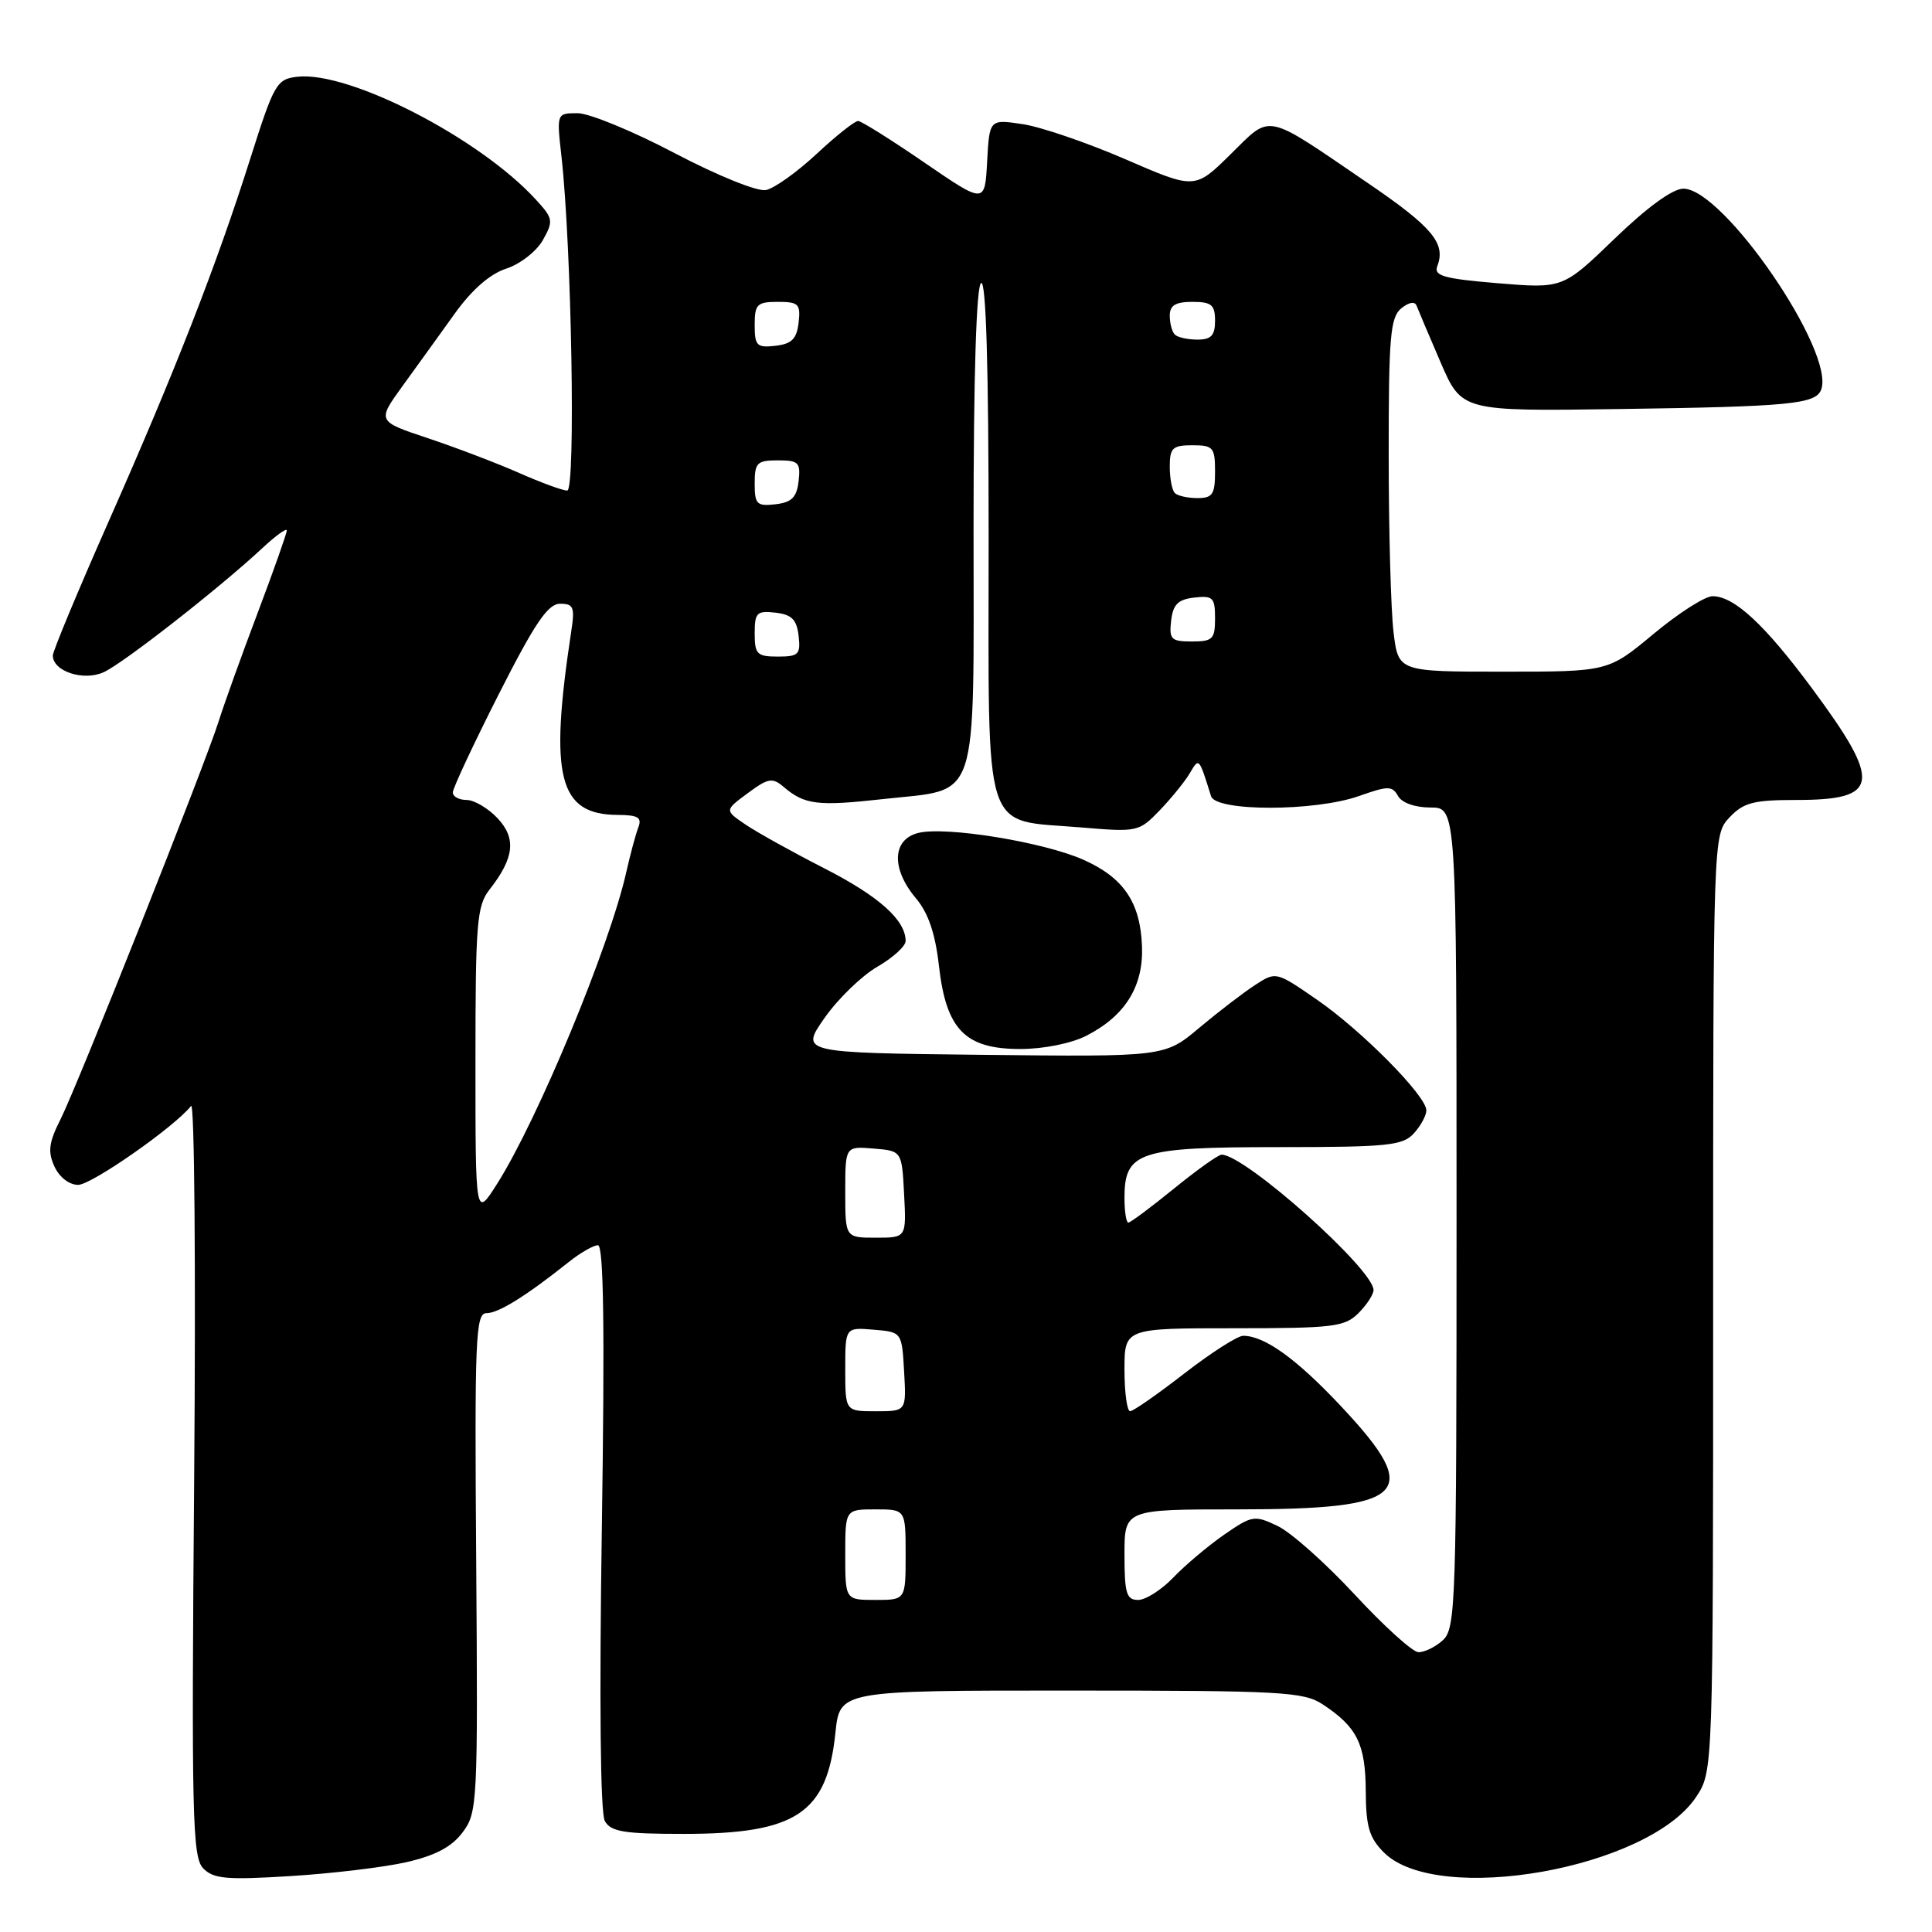 <?xml version="1.0" encoding="UTF-8" standalone="no"?>
<!DOCTYPE svg PUBLIC "-//W3C//DTD SVG 1.1//EN" "http://www.w3.org/Graphics/SVG/1.1/DTD/svg11.dtd" >
<svg xmlns="http://www.w3.org/2000/svg" xmlns:xlink="http://www.w3.org/1999/xlink" version="1.1" viewBox="0 0 256 256">
 <g >
 <path fill="currentColor"
d=" M 53.89 246.74 C 57.71 245.86 59.88 244.71 61.31 242.78 C 63.27 240.17 63.33 238.86 63.10 207.03 C 62.88 177.19 63.01 174.00 64.47 174.00 C 66.05 174.00 69.69 171.74 75.33 167.25 C 76.88 166.01 78.64 165.00 79.23 165.00 C 79.99 165.00 80.14 175.97 79.75 202.29 C 79.40 225.28 79.55 240.24 80.14 241.29 C 80.94 242.72 82.68 243.00 90.58 243.00 C 105.52 243.00 109.60 240.28 110.70 229.58 C 111.28 224.00 111.28 224.00 141.89 224.01 C 169.83 224.01 172.74 224.17 175.27 225.84 C 179.82 228.84 180.93 231.08 180.97 237.30 C 180.99 242.03 181.43 243.52 183.37 245.46 C 190.48 252.57 218.46 247.60 224.75 238.10 C 227.00 234.70 227.00 234.70 227.00 172.67 C 227.00 110.63 227.00 110.63 229.17 108.31 C 231.03 106.34 232.34 106.00 238.05 106.00 C 249.11 106.00 249.41 103.77 240.07 91.17 C 233.81 82.73 229.78 79.00 226.92 79.00 C 225.92 79.00 222.40 81.25 219.10 84.00 C 213.09 89.00 213.09 89.00 199.18 89.00 C 185.28 89.00 185.28 89.00 184.65 83.75 C 184.30 80.86 184.01 70.34 184.01 60.37 C 184.00 44.68 184.22 42.06 185.66 40.87 C 186.65 40.05 187.48 39.90 187.70 40.50 C 187.91 41.05 189.34 44.42 190.88 48.00 C 193.69 54.50 193.69 54.50 214.59 54.20 C 237.12 53.88 240.58 53.55 241.31 51.64 C 243.22 46.66 228.38 25.00 223.06 25.00 C 221.64 25.00 218.27 27.45 213.95 31.62 C 207.09 38.24 207.09 38.24 198.47 37.53 C 191.29 36.93 189.96 36.55 190.45 35.26 C 191.61 32.24 189.81 30.09 181.21 24.23 C 167.40 14.81 168.54 15.05 163.05 20.45 C 158.33 25.10 158.33 25.10 149.12 21.10 C 144.05 18.91 137.93 16.81 135.51 16.45 C 131.11 15.79 131.11 15.79 130.80 21.41 C 130.50 27.03 130.50 27.03 122.50 21.55 C 118.10 18.53 114.14 16.05 113.71 16.03 C 113.27 16.02 110.80 17.97 108.21 20.39 C 105.62 22.80 102.60 24.96 101.50 25.18 C 100.37 25.42 95.11 23.29 89.41 20.30 C 83.87 17.38 78.07 15.00 76.54 15.00 C 73.75 15.00 73.75 15.00 74.40 20.75 C 75.74 32.75 76.30 65.00 75.16 65.00 C 74.55 65.00 71.68 63.95 68.77 62.66 C 65.86 61.38 60.44 59.31 56.72 58.07 C 49.96 55.82 49.96 55.82 53.33 51.16 C 55.19 48.60 58.29 44.29 60.23 41.59 C 62.52 38.39 64.91 36.30 67.09 35.59 C 68.93 34.99 71.11 33.29 71.94 31.80 C 73.36 29.27 73.30 28.94 70.97 26.41 C 63.50 18.27 46.23 9.39 39.40 10.17 C 36.66 10.48 36.32 11.07 33.17 21.00 C 28.69 35.15 23.20 49.20 14.37 69.15 C 10.32 78.31 7.00 86.28 7.00 86.86 C 7.00 88.96 11.07 90.29 13.74 89.07 C 16.34 87.89 29.11 77.90 34.75 72.64 C 36.54 70.97 38.00 69.92 38.00 70.29 C 38.00 70.67 36.26 75.60 34.13 81.24 C 32.00 86.88 29.69 93.30 29.00 95.50 C 27.19 101.28 10.29 143.81 8.02 148.31 C 6.47 151.38 6.31 152.60 7.21 154.56 C 7.86 155.98 9.17 157.00 10.35 157.00 C 12.13 157.00 23.14 149.31 25.32 146.54 C 25.77 145.97 25.95 168.09 25.73 195.69 C 25.36 240.59 25.49 246.06 26.91 247.55 C 28.27 248.96 29.96 249.12 38.50 248.59 C 44.00 248.25 50.93 247.42 53.89 246.74 Z  M 179.50 211.28 C 175.65 207.13 171.06 203.04 169.29 202.20 C 166.23 200.74 165.91 200.79 162.21 203.35 C 160.08 204.83 157.05 207.38 155.48 209.02 C 153.91 210.66 151.81 212.00 150.81 212.00 C 149.26 212.00 149.00 211.13 149.00 206.00 C 149.00 200.00 149.00 200.00 163.95 200.00 C 186.52 200.00 188.59 197.98 177.82 186.47 C 171.85 180.09 167.58 177.00 164.73 177.00 C 163.98 177.00 160.47 179.25 156.93 181.99 C 153.39 184.74 150.16 186.99 149.75 186.99 C 149.34 187.00 149.00 184.53 149.00 181.50 C 149.00 176.00 149.00 176.00 163.50 176.00 C 176.67 176.00 178.18 175.82 180.00 174.00 C 181.10 172.90 182.00 171.52 182.00 170.94 C 182.00 168.18 164.97 153.00 161.87 153.00 C 161.43 153.00 158.59 155.03 155.55 157.50 C 152.51 159.97 149.80 162.00 149.51 162.00 C 149.23 162.00 149.00 160.53 149.00 158.72 C 149.00 152.62 150.89 152.00 169.36 152.00 C 183.91 152.00 185.87 151.80 187.35 150.17 C 188.26 149.17 189.00 147.80 189.00 147.13 C 189.00 145.21 180.41 136.52 174.47 132.44 C 169.08 128.72 169.07 128.72 166.29 130.53 C 164.75 131.53 161.44 134.07 158.91 136.19 C 154.33 140.04 154.33 140.04 130.18 139.77 C 106.03 139.50 106.03 139.50 109.26 134.88 C 111.04 132.34 114.19 129.29 116.25 128.10 C 118.31 126.91 120.00 125.38 120.00 124.69 C 120.00 121.91 116.45 118.74 109.17 115.03 C 104.95 112.87 100.27 110.27 98.76 109.24 C 96.01 107.37 96.01 107.37 99.08 105.10 C 101.78 103.10 102.35 103.00 103.83 104.26 C 106.61 106.64 108.32 106.85 117.04 105.88 C 129.92 104.44 129.00 107.19 129.00 69.90 C 129.00 49.79 129.37 37.89 130.00 37.50 C 130.66 37.09 131.00 48.65 131.00 71.42 C 131.00 111.57 130.02 108.52 143.26 109.64 C 150.73 110.27 150.92 110.23 153.69 107.35 C 155.23 105.74 157.02 103.54 157.65 102.46 C 158.89 100.36 158.85 100.32 160.47 105.50 C 161.11 107.55 174.23 107.54 180.07 105.48 C 183.94 104.11 184.48 104.11 185.25 105.48 C 185.75 106.38 187.50 107.00 189.55 107.00 C 193.00 107.00 193.00 107.00 193.00 161.35 C 193.00 212.72 192.90 215.78 191.17 217.35 C 190.17 218.26 188.70 218.96 187.92 218.92 C 187.14 218.87 183.35 215.44 179.50 211.28 Z  M 143.93 137.25 C 149.09 134.62 151.53 130.70 151.32 125.37 C 151.10 119.55 148.86 116.27 143.53 113.91 C 138.22 111.56 125.28 109.46 121.67 110.37 C 118.21 111.24 118.07 115.11 121.36 119.02 C 123.01 120.98 123.93 123.69 124.42 128.02 C 125.38 136.44 127.89 139.00 135.20 139.00 C 138.27 139.00 141.94 138.26 143.93 137.25 Z  M 112.00 206.00 C 112.00 200.00 112.00 200.00 116.00 200.00 C 120.00 200.00 120.00 200.00 120.00 206.00 C 120.00 212.00 120.00 212.00 116.00 212.00 C 112.00 212.00 112.00 212.00 112.00 206.00 Z  M 112.00 181.44 C 112.00 175.88 112.00 175.88 115.75 176.19 C 119.50 176.50 119.50 176.50 119.80 181.75 C 120.10 187.00 120.10 187.00 116.05 187.00 C 112.00 187.00 112.00 187.00 112.00 181.44 Z  M 112.00 157.94 C 112.00 151.88 112.00 151.88 115.75 152.19 C 119.50 152.50 119.50 152.50 119.80 158.25 C 120.10 164.00 120.10 164.00 116.05 164.00 C 112.00 164.00 112.00 164.00 112.00 157.94 Z  M 63.00 140.83 C 63.00 122.30 63.18 120.03 64.86 117.88 C 68.15 113.68 68.44 111.09 65.92 108.41 C 64.67 107.09 62.83 106.00 61.83 106.00 C 60.82 106.00 60.00 105.55 60.00 105.00 C 60.00 104.45 62.74 98.60 66.08 92.00 C 70.87 82.56 72.60 80.00 74.21 80.00 C 76.01 80.00 76.19 80.45 75.68 83.75 C 72.76 102.98 74.02 107.95 81.86 107.98 C 84.58 108.00 85.09 108.32 84.57 109.67 C 84.22 110.59 83.51 113.23 82.99 115.54 C 80.79 125.37 71.26 148.36 65.87 156.86 C 63.00 161.39 63.00 161.39 63.00 140.83 Z  M 100.00 83.93 C 100.00 81.18 100.28 80.90 102.75 81.18 C 104.91 81.43 105.57 82.09 105.82 84.25 C 106.10 86.72 105.82 87.00 103.07 87.00 C 100.31 87.00 100.00 86.69 100.00 83.93 Z  M 155.18 82.25 C 155.43 80.09 156.09 79.43 158.25 79.18 C 160.72 78.90 161.00 79.18 161.00 81.93 C 161.00 84.69 160.69 85.00 157.93 85.00 C 155.18 85.00 154.90 84.72 155.18 82.25 Z  M 100.00 64.07 C 100.00 61.31 100.31 61.00 103.07 61.00 C 105.82 61.00 106.10 61.28 105.82 63.75 C 105.57 65.91 104.91 66.57 102.75 66.82 C 100.28 67.10 100.00 66.82 100.00 64.07 Z  M 155.67 65.33 C 155.30 64.97 155.00 63.39 155.00 61.83 C 155.00 59.35 155.37 59.00 158.00 59.00 C 160.76 59.00 161.00 59.28 161.00 62.50 C 161.00 65.50 160.67 66.00 158.67 66.00 C 157.38 66.00 156.03 65.70 155.67 65.33 Z  M 100.00 43.07 C 100.00 40.31 100.31 40.00 103.07 40.00 C 105.82 40.00 106.10 40.28 105.82 42.75 C 105.57 44.91 104.91 45.57 102.75 45.82 C 100.28 46.10 100.00 45.82 100.00 43.07 Z  M 155.67 44.33 C 155.30 43.97 155.00 42.84 155.00 41.83 C 155.00 40.46 155.76 40.00 158.00 40.00 C 160.53 40.00 161.00 40.39 161.00 42.50 C 161.00 44.45 160.49 45.00 158.67 45.00 C 157.38 45.00 156.03 44.70 155.67 44.33 Z "/>
</g>
</svg>
